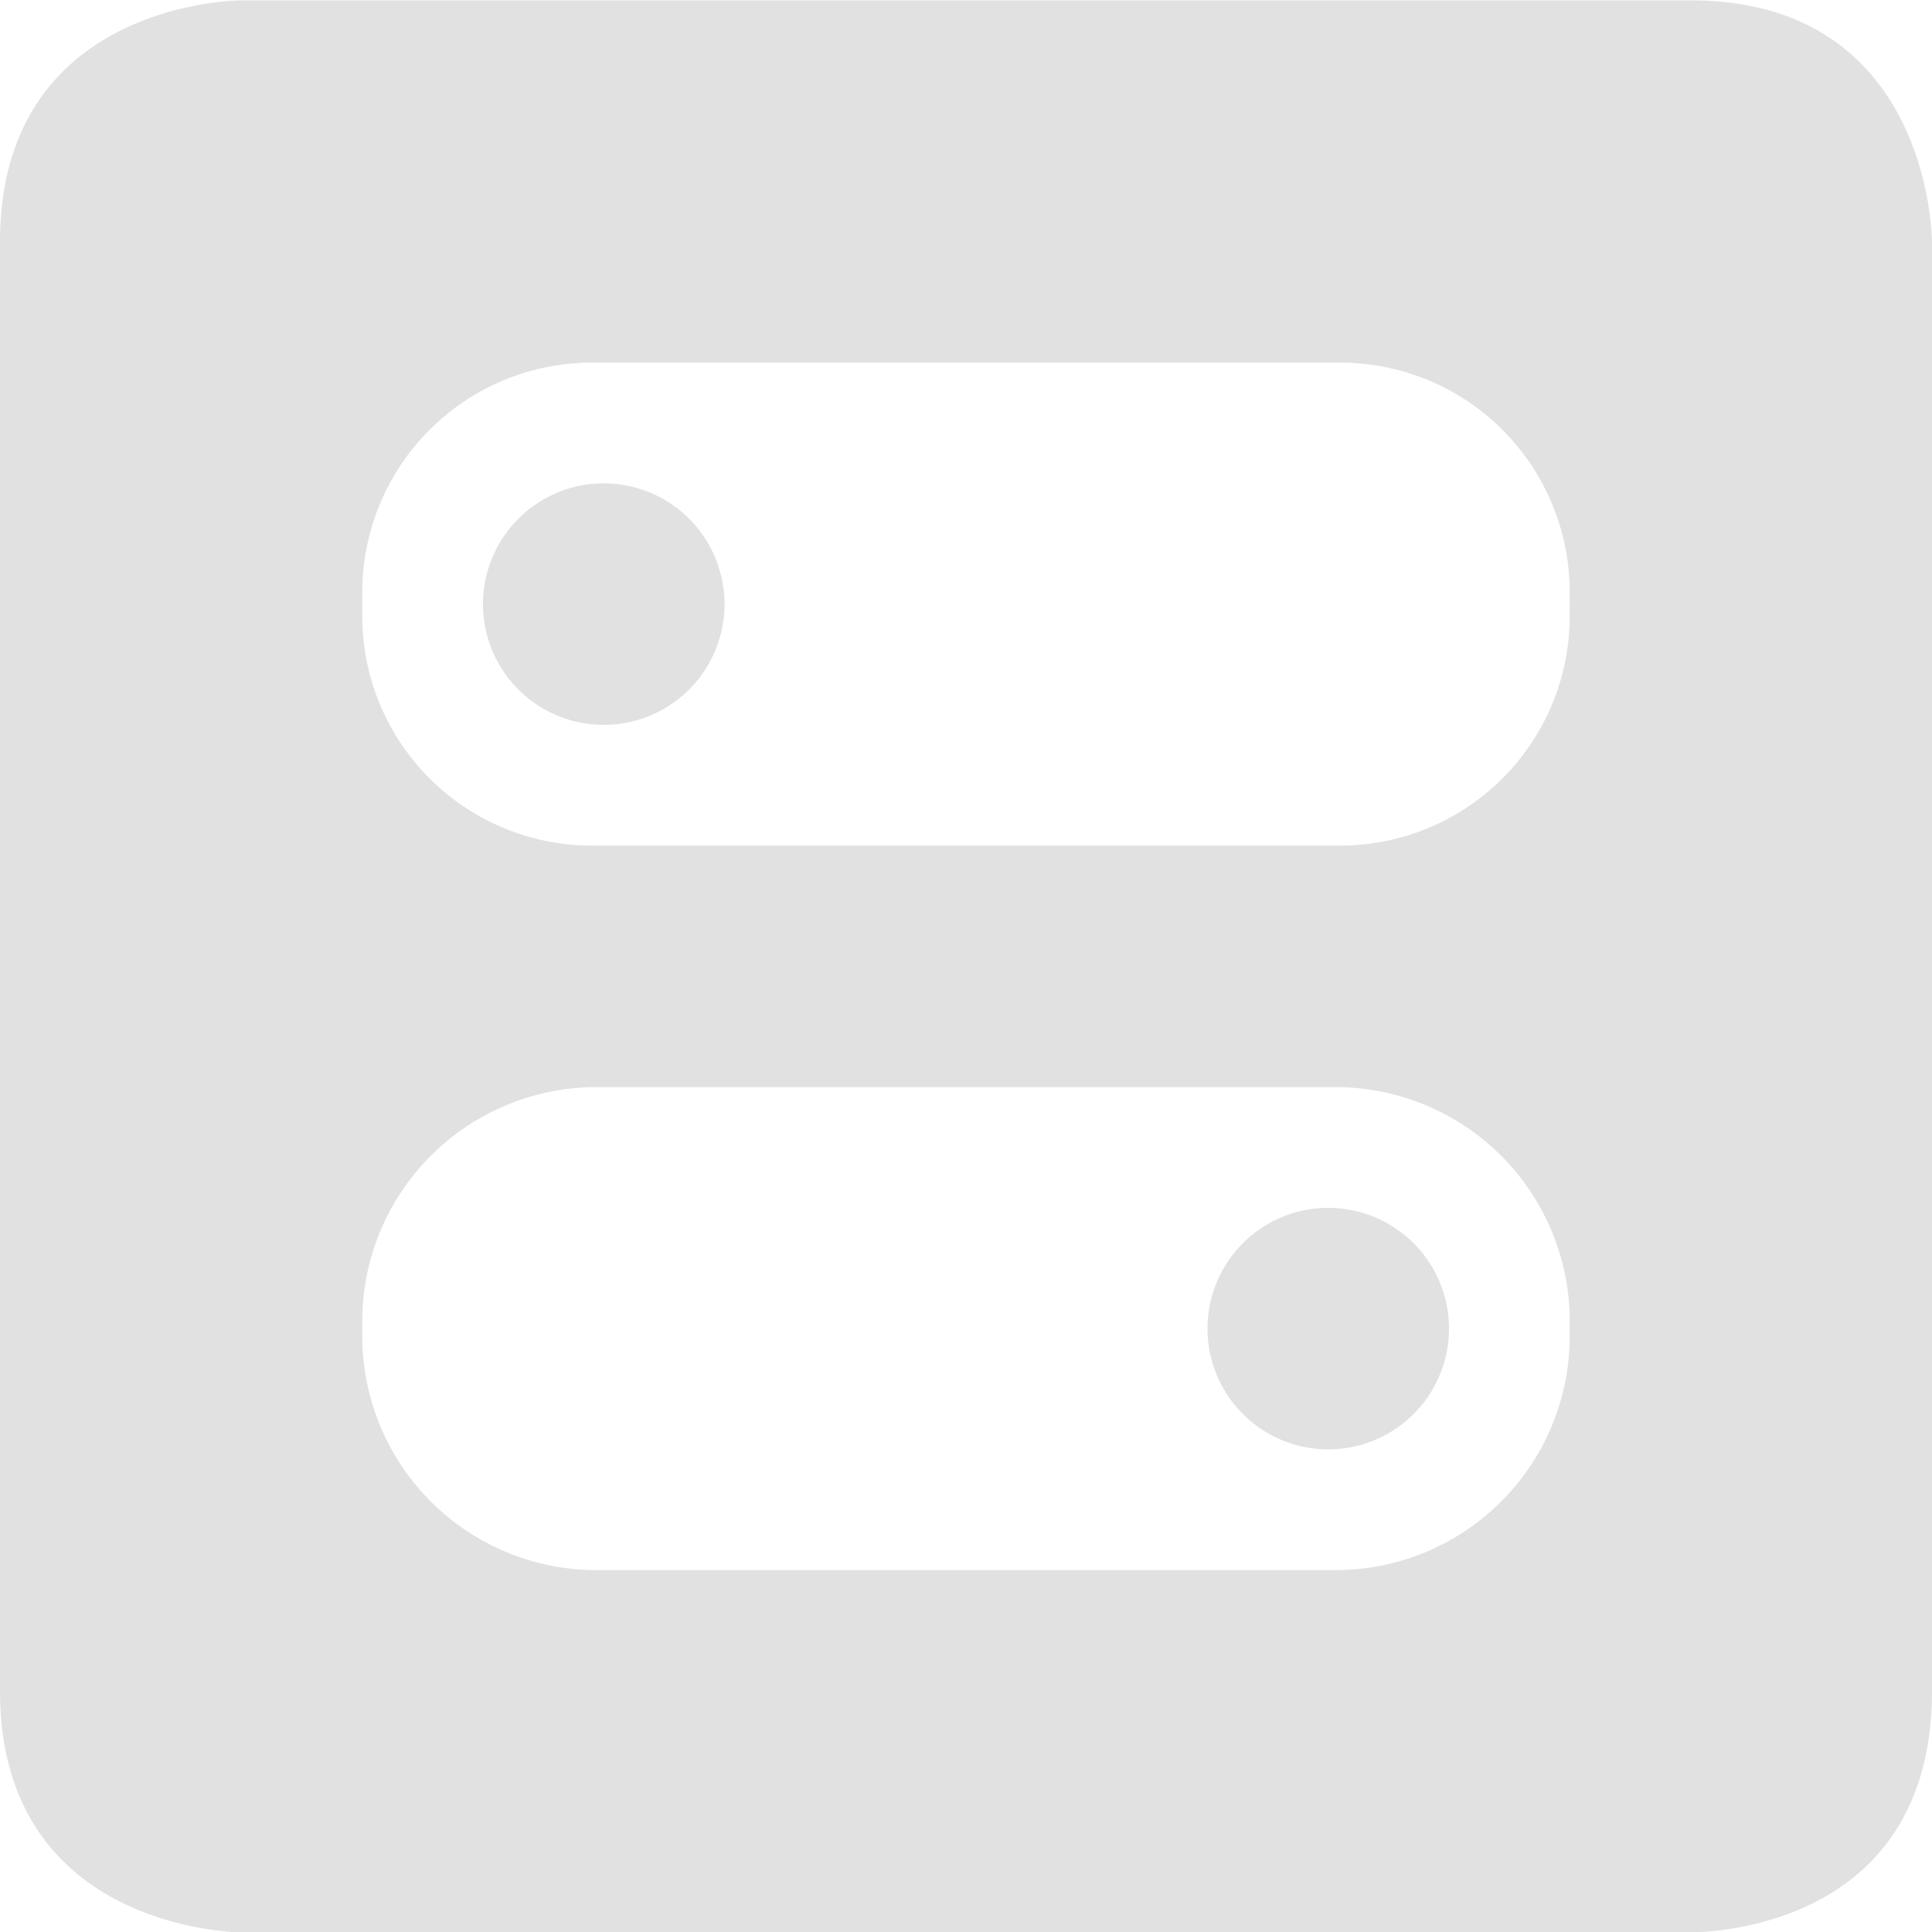 <svg xmlns="http://www.w3.org/2000/svg" width="16" height="16.003" version="1.1" id="svg51555"><defs id="defs51549"><style id="current-color-scheme" type="text/css">.ColorScheme-Text{color:#e1e1e1}</style></defs><g class="ColorScheme-Text" fill="currentColor" id="g51553"><path d="M2 .003s-2-.003-2 2v12c0 1.997 2 2 2 2h12c.095-.003 2-.003 2-2v-12s0-2-2-2zm2.906 3h6.188c1.056 0 1.906.85 1.906 1.907v.187c0 1.056-.85 1.906-1.906 1.906H4.906A1.902 1.902 0 0 1 3 5.097V4.91c0-1.056.85-1.907 1.906-1.907zm.094 1a1 1 0 1 0 0 2 1 1 0 0 0 0-2zm-.057 5h6.114A1.94 1.94 0 0 1 13 10.947v.113a1.939 1.939 0 0 1-1.943 1.943H4.943A1.939 1.939 0 0 1 3 11.06v-.113a1.94 1.94 0 0 1 1.943-1.944zm6.057 1a1 1 0 1 0 0 2 1 1 0 0 0 0-2z" class="ColorScheme-Text" id="path51551"/></g></svg>
